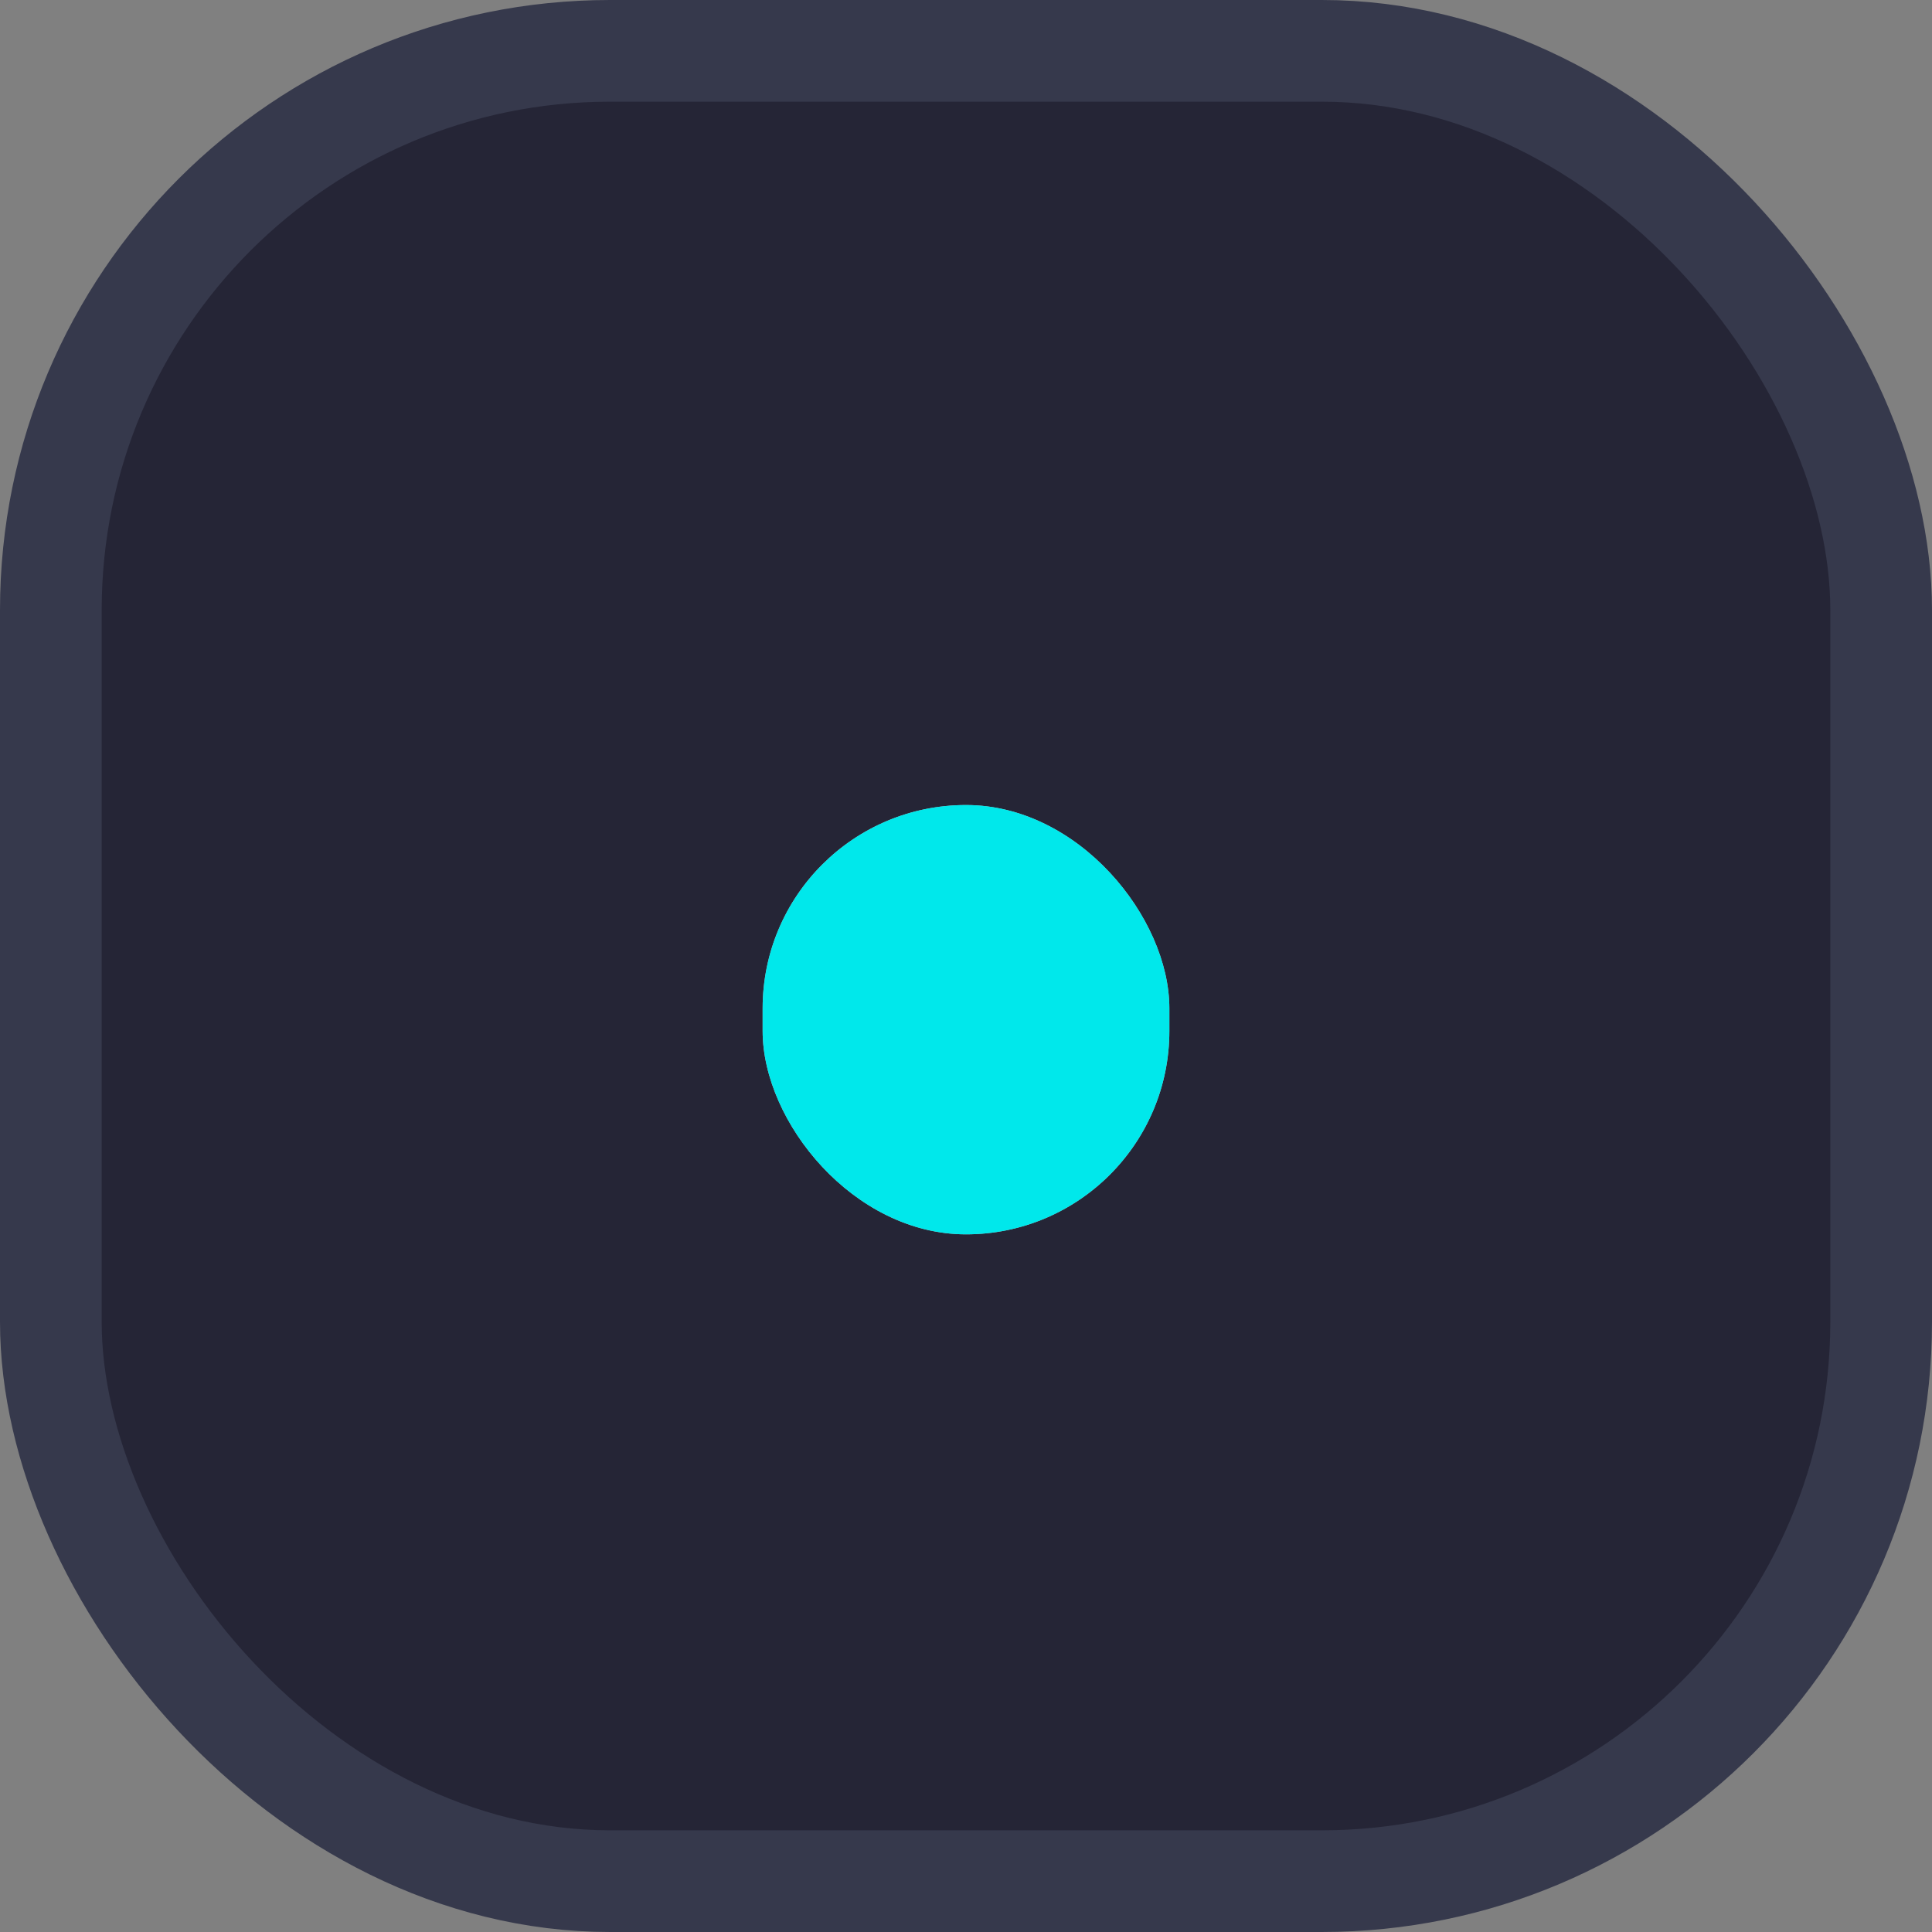 <svg width="19" height="19" viewBox="0 0 19 19" fill="none" xmlns="http://www.w3.org/2000/svg">
<rect x="0" y="0" width="19" height="19" fill="#808080" stroke="none"/>
<rect width="19" height="19" rx="8" fill="#252536"/>
<rect x="0.5" y="0.5" width="18" height="18" rx="5.5" stroke="#36394C"/>
<rect x="7.5" y="7.917" width="4" height="4.222" rx="2" fill="white" fill-opacity="0.7"/>
<rect x="7.5" y="7.917" width="4" height="4.222" rx="2" fill="#00E8EB"/>
</svg>
